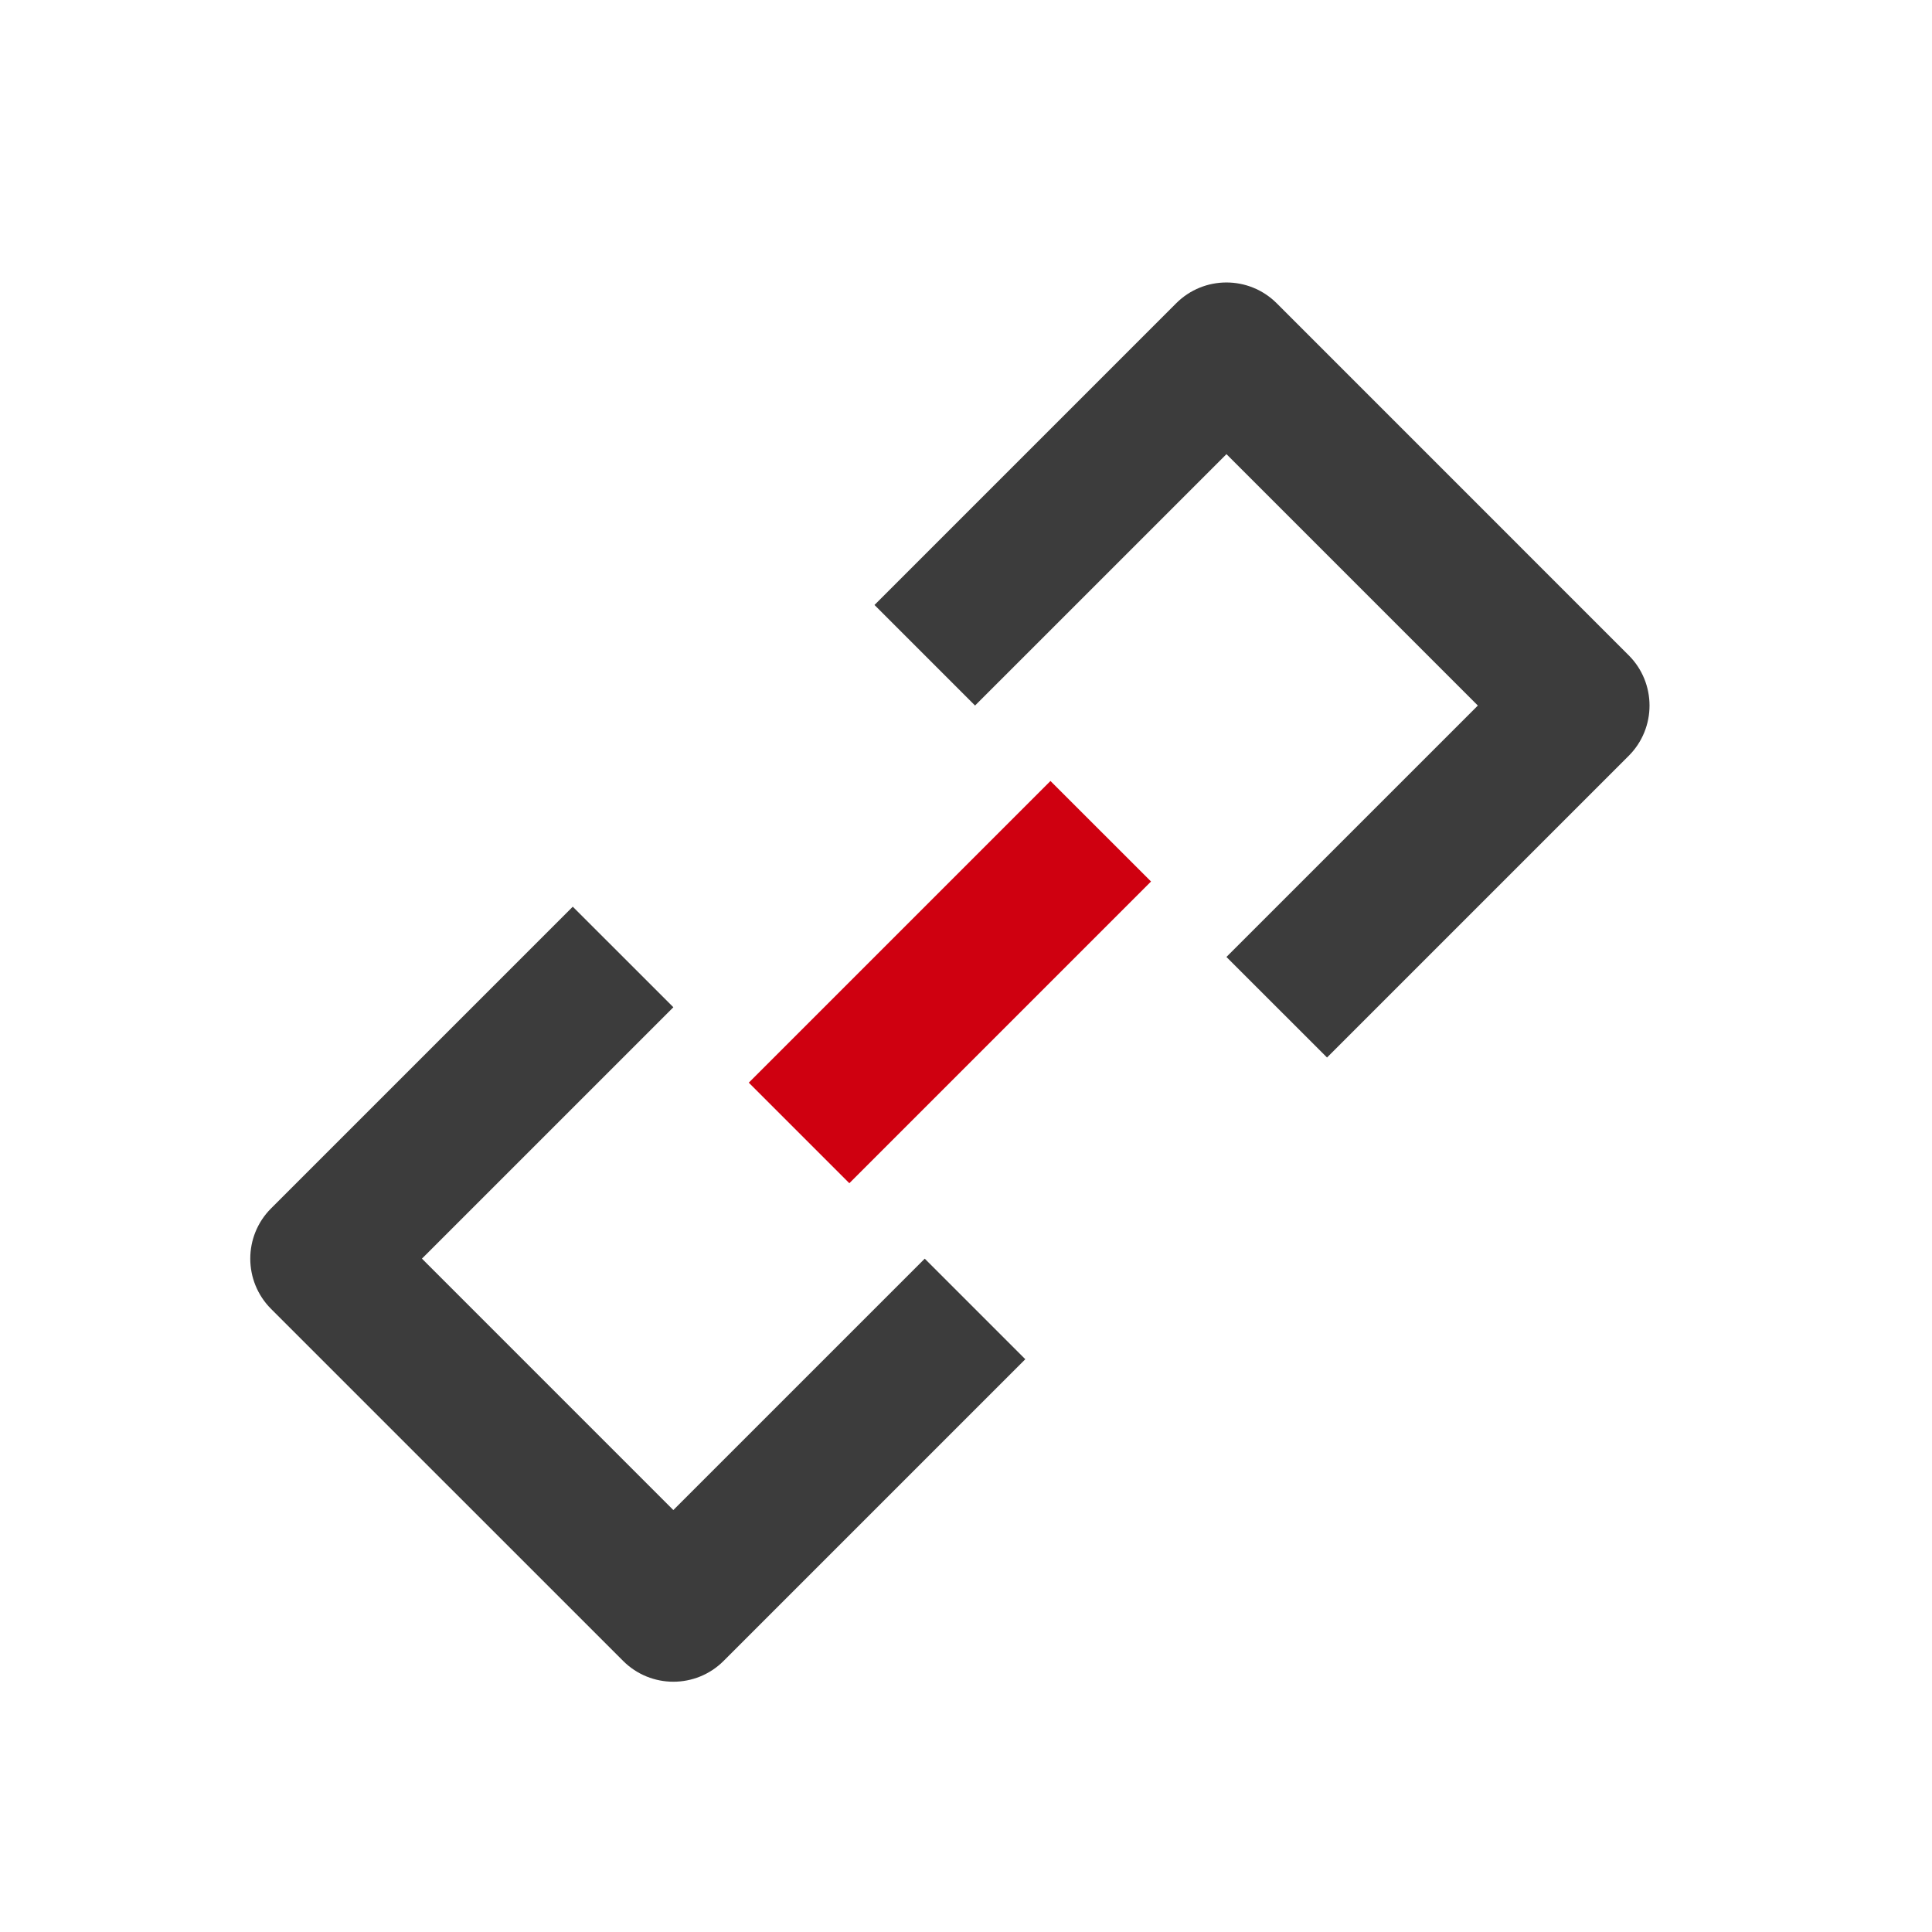 <?xml version="1.0" encoding="UTF-8"?>
<svg width="60px" height="60px" viewBox="0 0 60 60" version="1.1" xmlns="http://www.w3.org/2000/svg" xmlns:xlink="http://www.w3.org/1999/xlink">
    <title>安全合规</title>
    <g id="页面-1" stroke="none" stroke-width="1" fill="none" fill-rule="evenodd">
        <g id="SDSF-产品中心（专属主机）" transform="translate(-990, -725)" fill-rule="nonzero">
            <g id="编组-10" transform="translate(382, 625)">
                <g id="安全合规" transform="translate(608, 100)">
                    <rect id="矩形" fill="#000000" opacity="0" x="0" y="0" width="60" height="60"></rect>
                    <g id="链接" transform="translate(3, 4)">
                        <rect id="矩形" fill="#000000" opacity="0" x="0" y="0" width="53" height="53"></rect>
                        <path d="M33.527,5.419 C34.389,4.557 35.787,4.557 36.65,5.419 L47.581,16.351 C48.443,17.213 48.443,18.611 47.581,19.473 L38.212,28.842 L35.088,25.719 L42.896,17.912 L35.089,10.104 L27.281,17.911 L24.158,14.788 L33.527,5.419 Z M19.473,47.581 C18.611,48.443 17.213,48.443 16.351,47.581 L5.419,36.65 C4.557,35.787 4.557,34.389 5.419,33.527 L14.788,24.158 L17.912,27.281 L10.104,35.088 L17.911,42.896 L25.719,35.089 L28.842,38.212 L19.473,47.581 L19.473,47.581 Z" id="形状" fill="#3C3C3C"></path>
                        <polygon id="路径" fill="#CF0010" points="32.746 23.376 23.377 32.746 20.254 29.623 29.623 20.254 32.746 23.376"></polygon>
                    </g>
                </g>
            </g>
        </g>
    </g>
</svg>